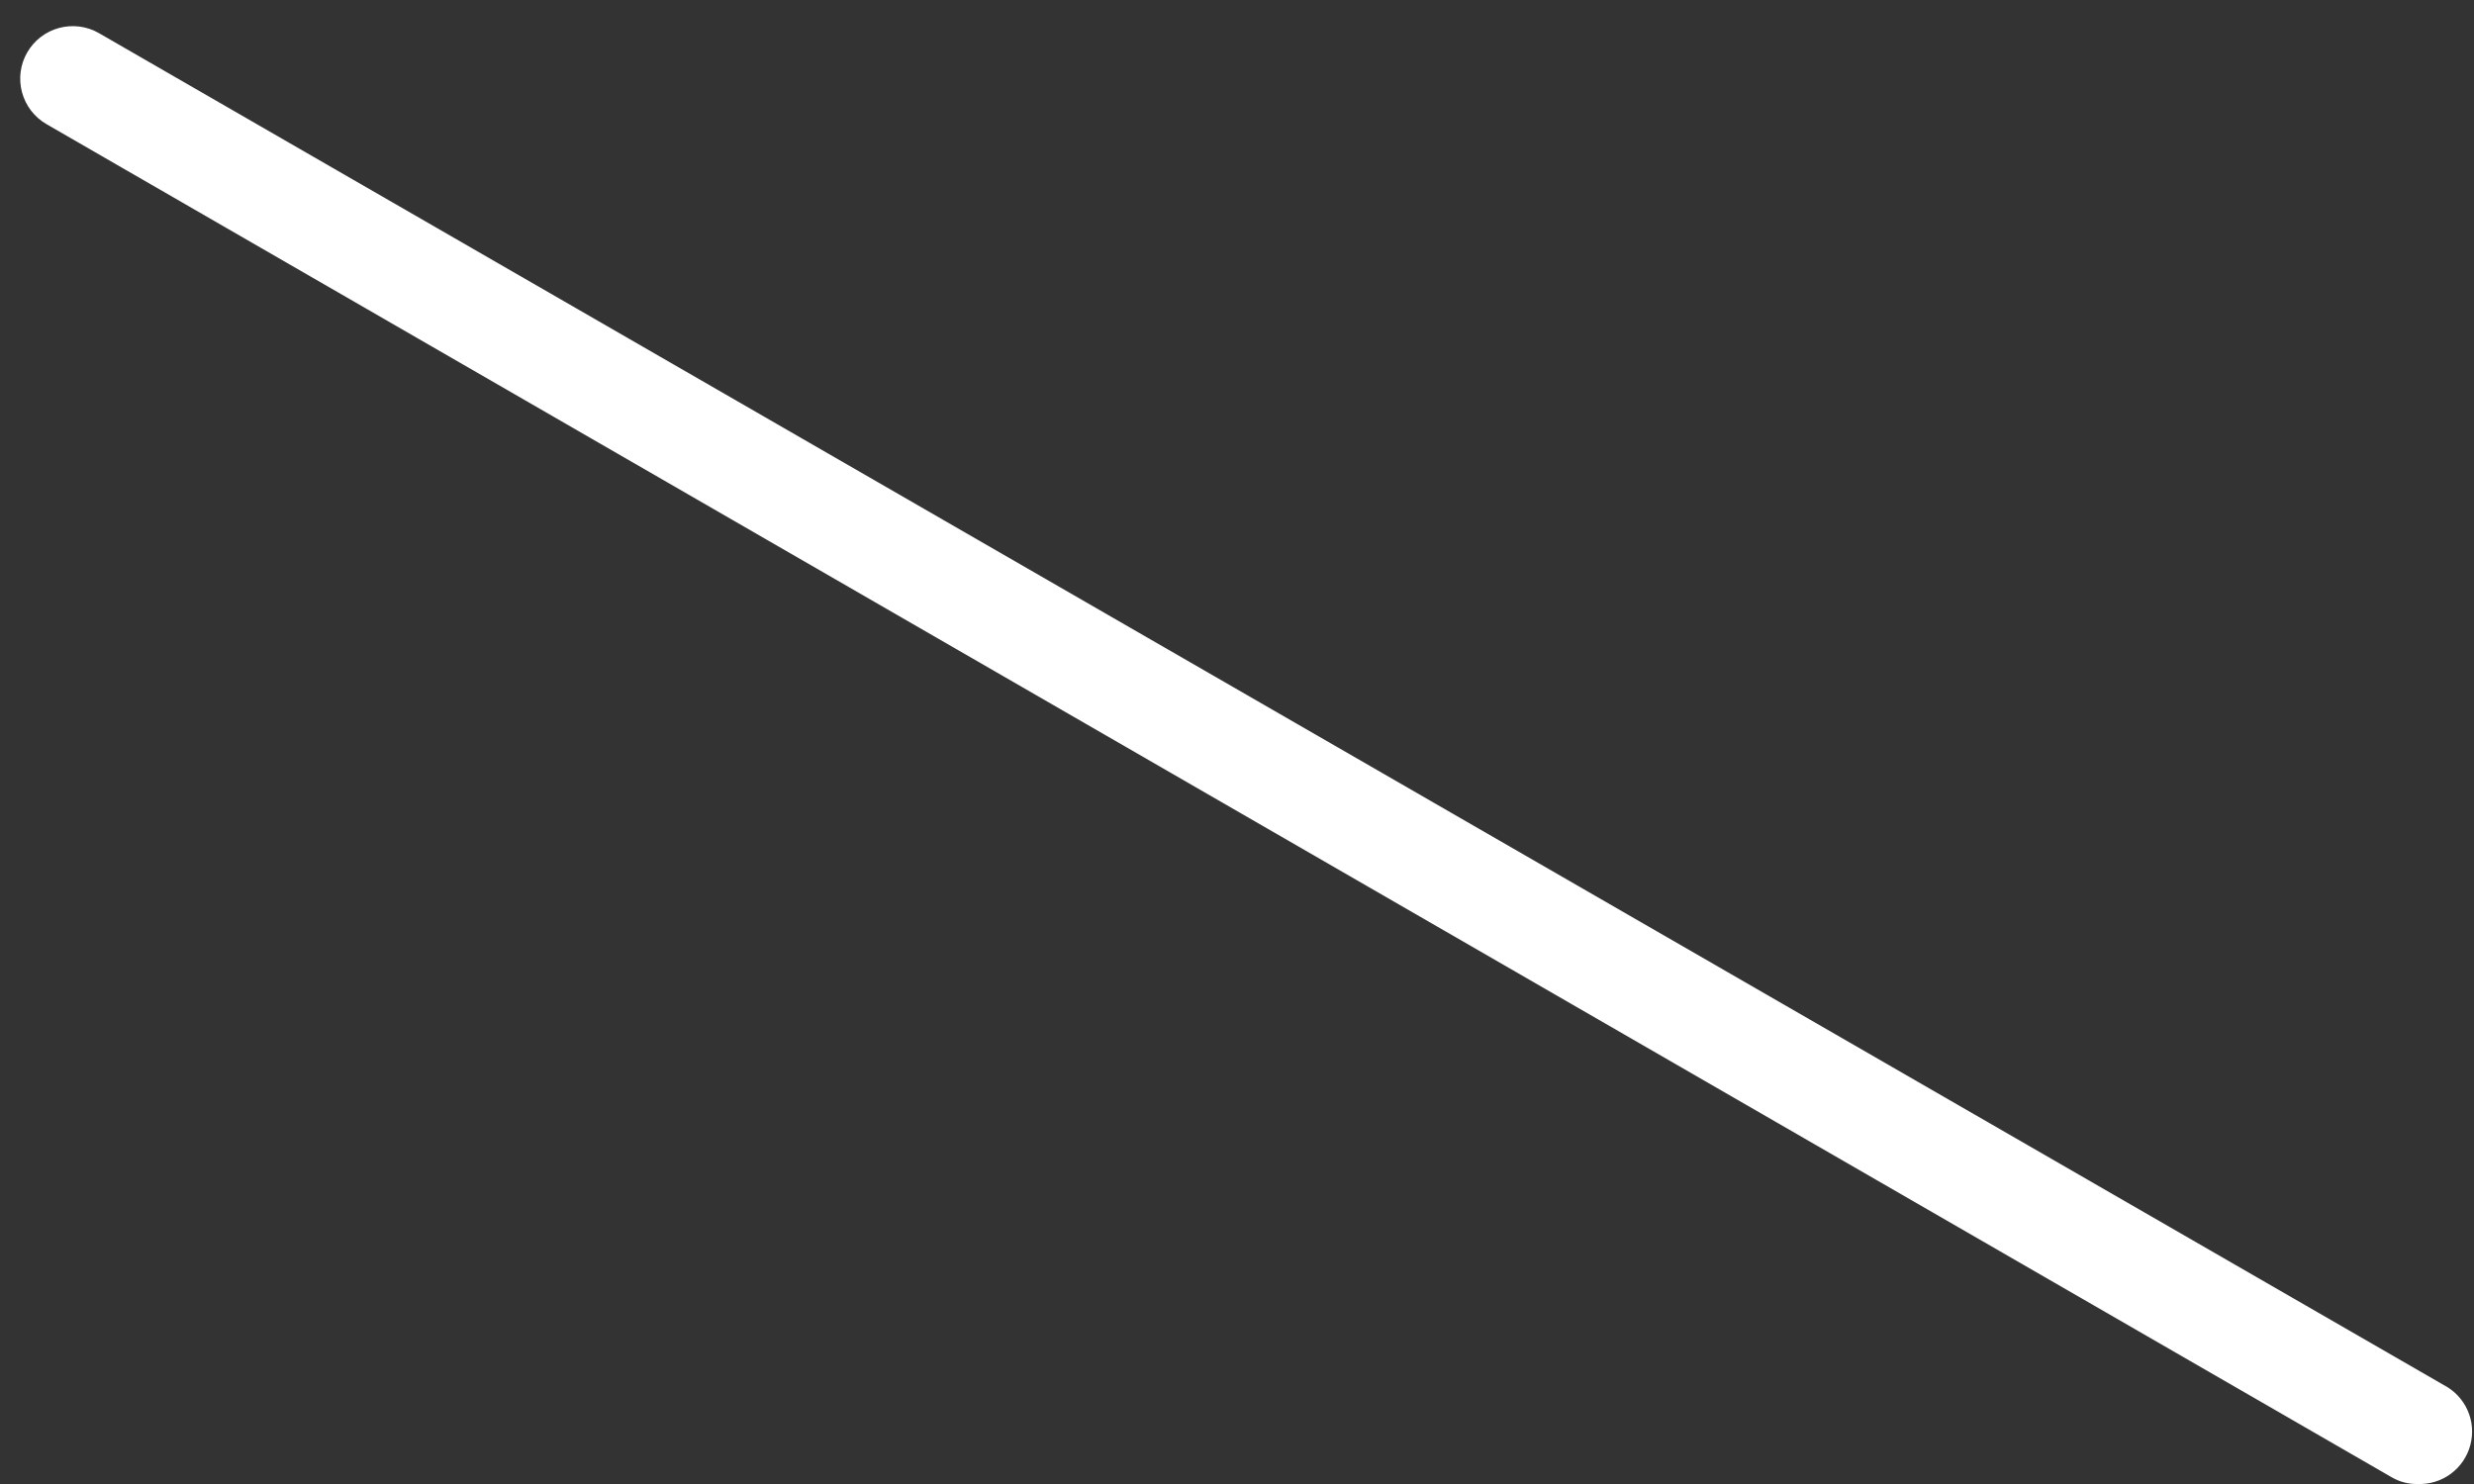 <svg width="50" height="30" viewBox="0 0 50 30" fill="none" xmlns="http://www.w3.org/2000/svg">
<rect x="0" y="0" width="50" height="30" fill="#333333" stroke="none"/>
<path d="M48.86 30C48.674 30.004 48.49 29.955 48.33 29.86L0.94 2.51C0.696 2.369 0.518 2.138 0.445 1.866C0.372 1.594 0.409 1.304 0.55 1.06C0.691 0.816 0.922 0.638 1.194 0.565C1.466 0.492 1.756 0.529 2 0.67L49.39 28C49.604 28.111 49.774 28.292 49.871 28.512C49.969 28.732 49.988 28.979 49.926 29.212C49.865 29.445 49.725 29.65 49.532 29.793C49.338 29.937 49.101 30.009 48.86 30Z" fill="white"/>
</svg>
